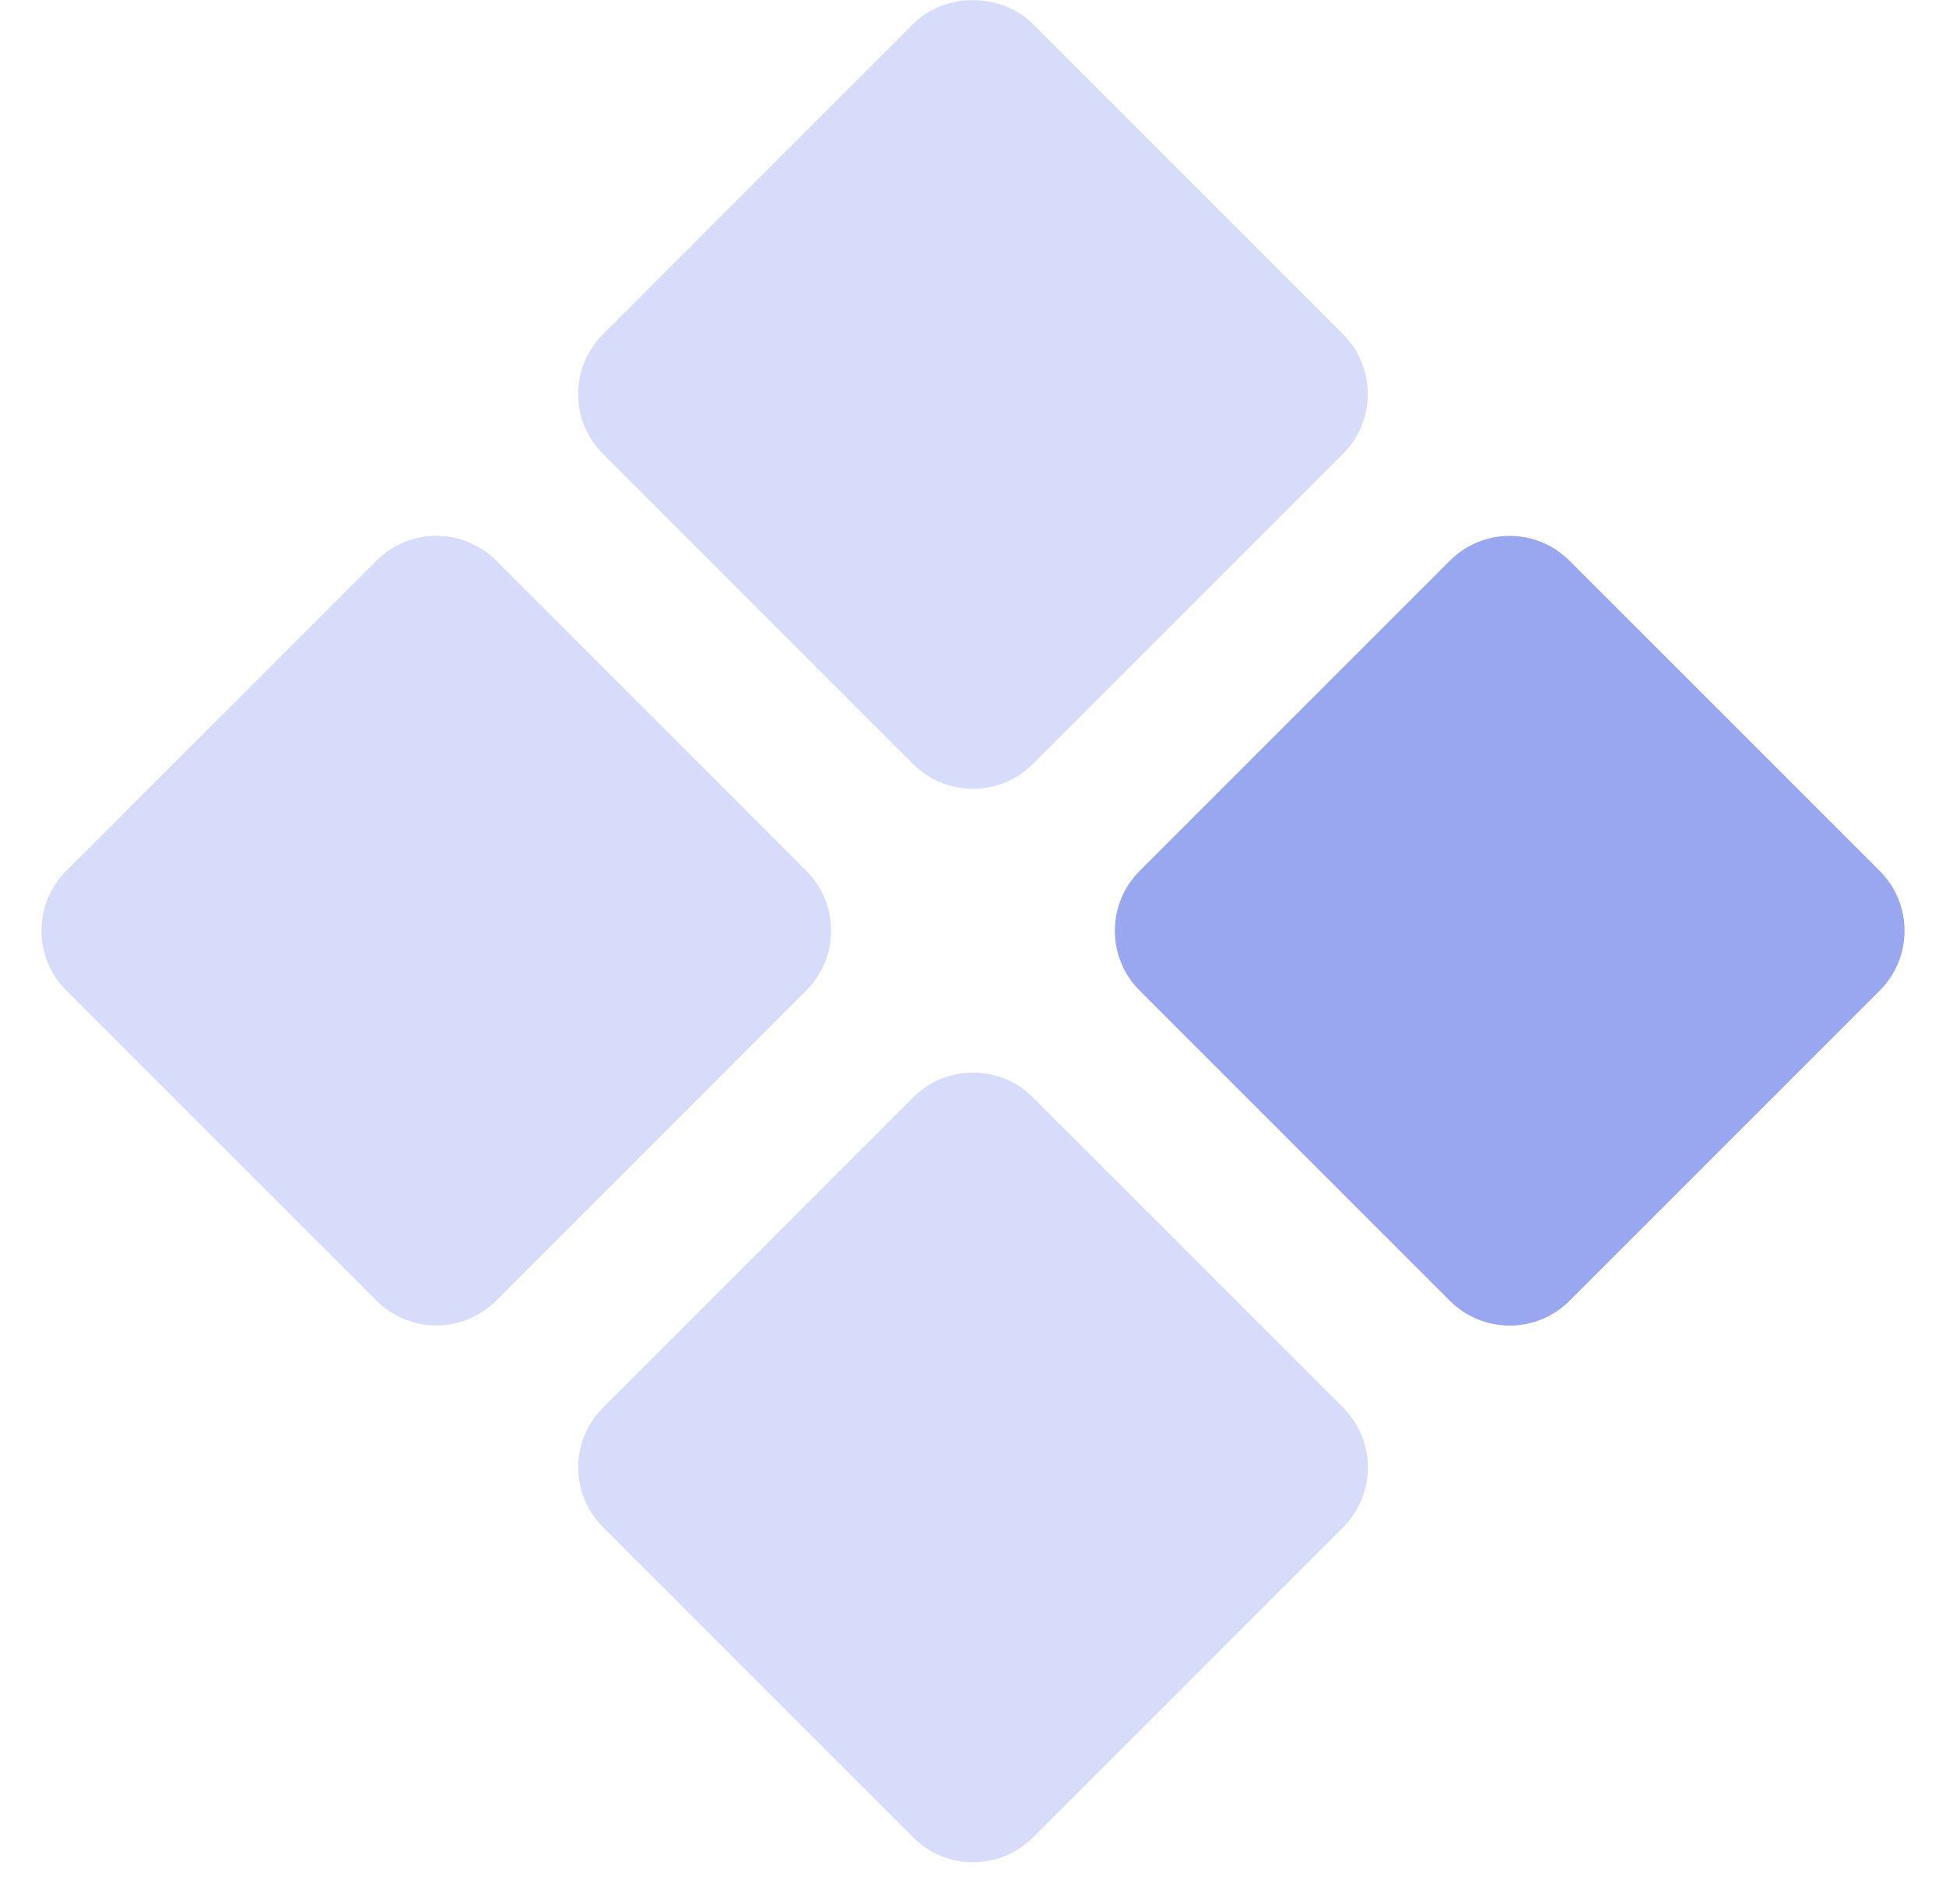 <svg width="46" height="45" viewBox="0 0 46 45" fill="none" xmlns="http://www.w3.org/2000/svg">
<path opacity="0.4" d="M21.585 18.061C21.96 18.436 22.469 18.647 22.999 18.647C23.529 18.647 24.038 18.436 24.413 18.061L31.746 10.728C32.528 9.946 32.528 8.681 31.746 7.9L24.413 0.566C23.663 -0.184 22.335 -0.184 21.585 0.566L14.253 7.9C13.472 8.681 13.472 9.947 14.253 10.728L21.585 18.061Z" fill="#99A7F1"/>
<path opacity="0.4" d="M19.06 20.584L11.728 13.251C11.353 12.876 10.844 12.665 10.314 12.665C9.784 12.665 9.275 12.876 8.9 13.251L1.566 20.584C0.785 21.366 0.785 22.631 1.566 23.412L8.9 30.745C9.275 31.12 9.784 31.331 10.314 31.331C10.844 31.331 11.353 31.12 11.728 30.745L19.06 23.412C19.841 22.631 19.841 21.365 19.06 20.584Z" fill="#99A7F1"/>
<path opacity="0.4" d="M24.415 25.939C23.634 25.158 22.368 25.158 21.587 25.939L14.254 33.272C13.473 34.054 13.473 35.319 14.254 36.1L21.587 43.434C21.978 43.824 22.49 44.02 23.001 44.02C23.513 44.02 24.025 43.824 24.416 43.434L31.749 36.1C32.53 35.319 32.53 34.053 31.749 33.272L24.415 25.939Z" fill="#99A7F1"/>
<path d="M44.434 20.587L37.1 13.254C36.319 12.472 35.053 12.472 34.272 13.254L26.939 20.587C26.158 21.368 26.158 22.634 26.939 23.415L34.272 30.748C34.663 31.139 35.175 31.334 35.687 31.334C36.198 31.334 36.71 31.139 37.101 30.748L44.434 23.415C45.215 22.633 45.215 21.368 44.434 20.587Z" fill="#99A7F1"/>
</svg>

